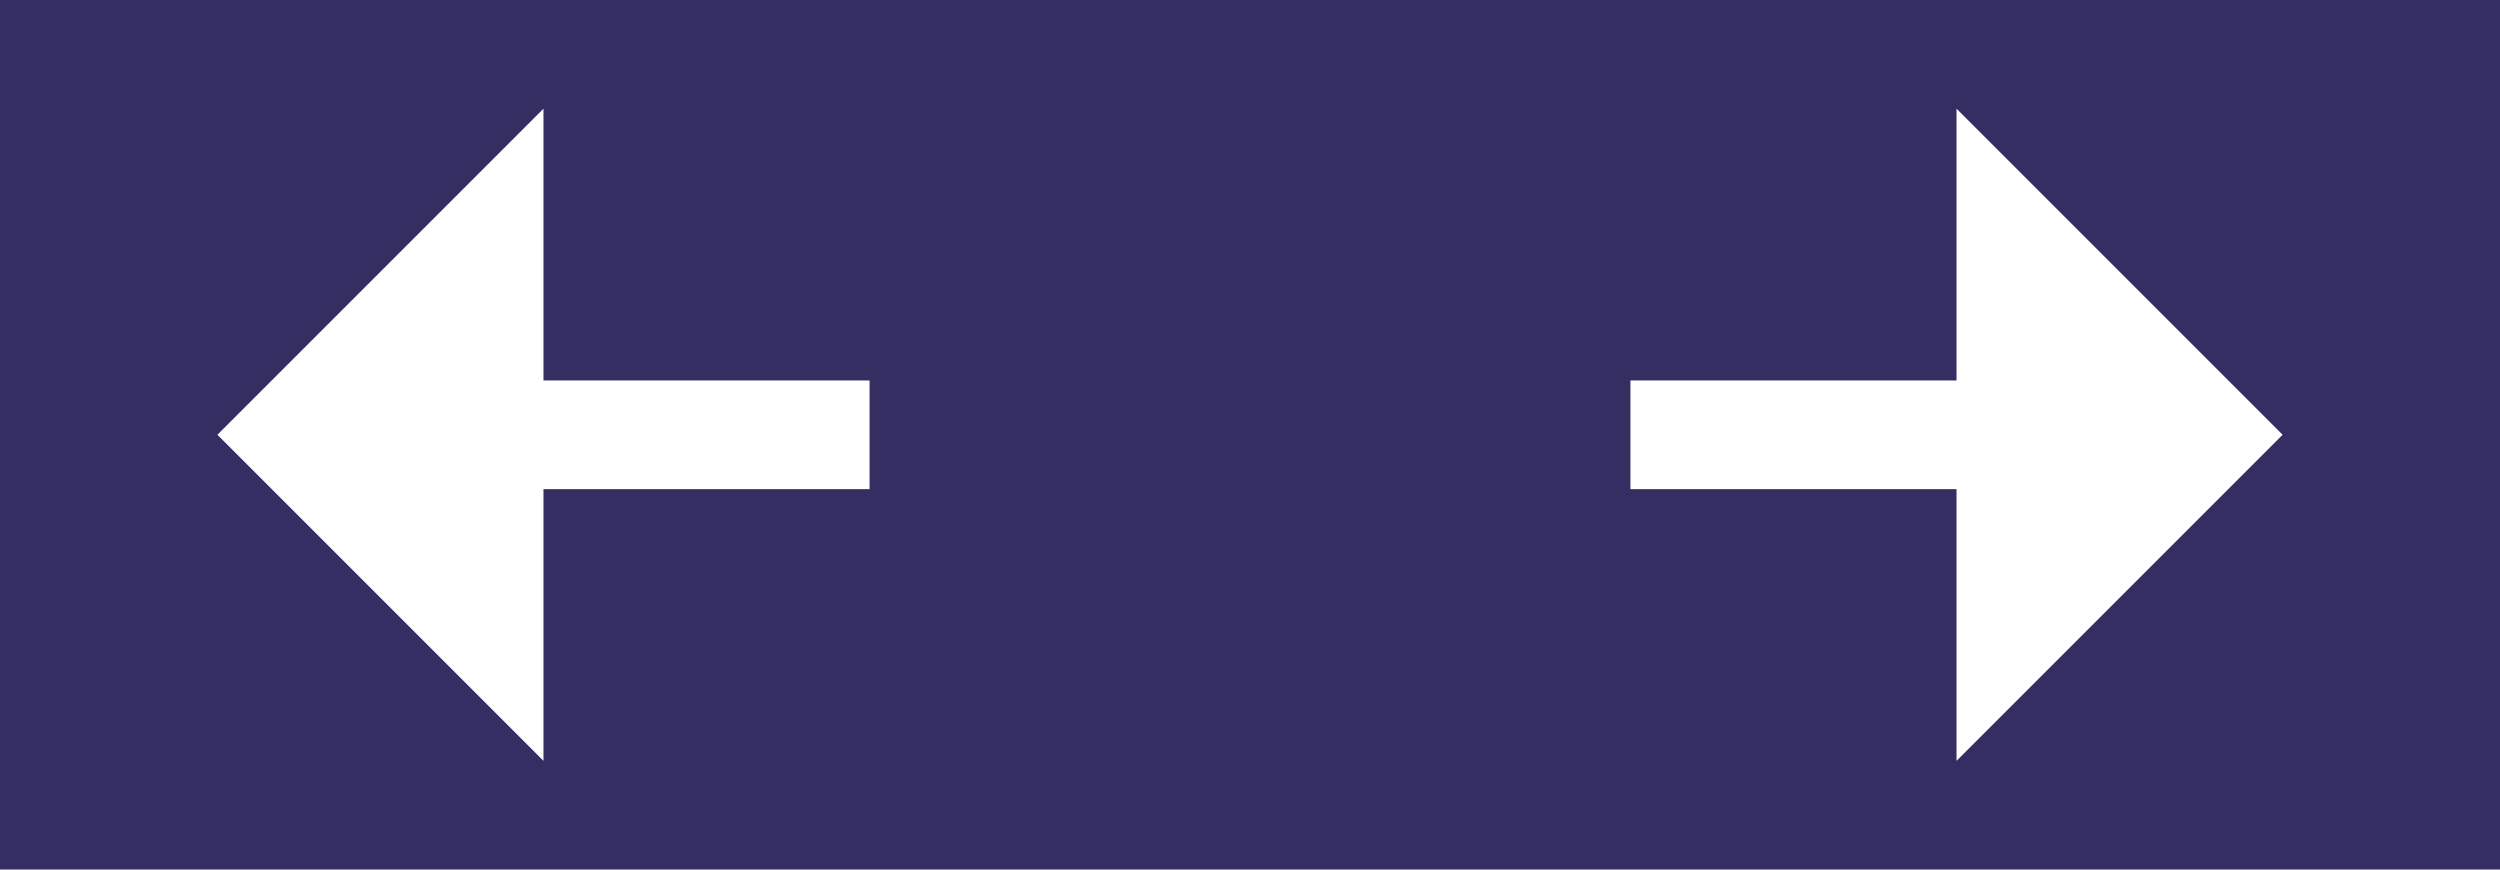 <svg xmlns="http://www.w3.org/2000/svg" width="23" height="8" viewBox="0 0 23 8">
  <g fill="none" fill-rule="evenodd" class="symbols">
    <g fill="#342E62" class="3_buttons_copy_2" transform="translate(-228 -7)">
      <g class="content_width_full" transform="translate(228 7)">
        <path d="M23 0v8H0V0h23zm-5 1v2.5h-3v1h3V7l3-3-3-3zM5 1L2 4l3 3V4.5h3v-1H5V1z" class="o_graphic"/>
      </g>
    </g>
  </g>
</svg>
